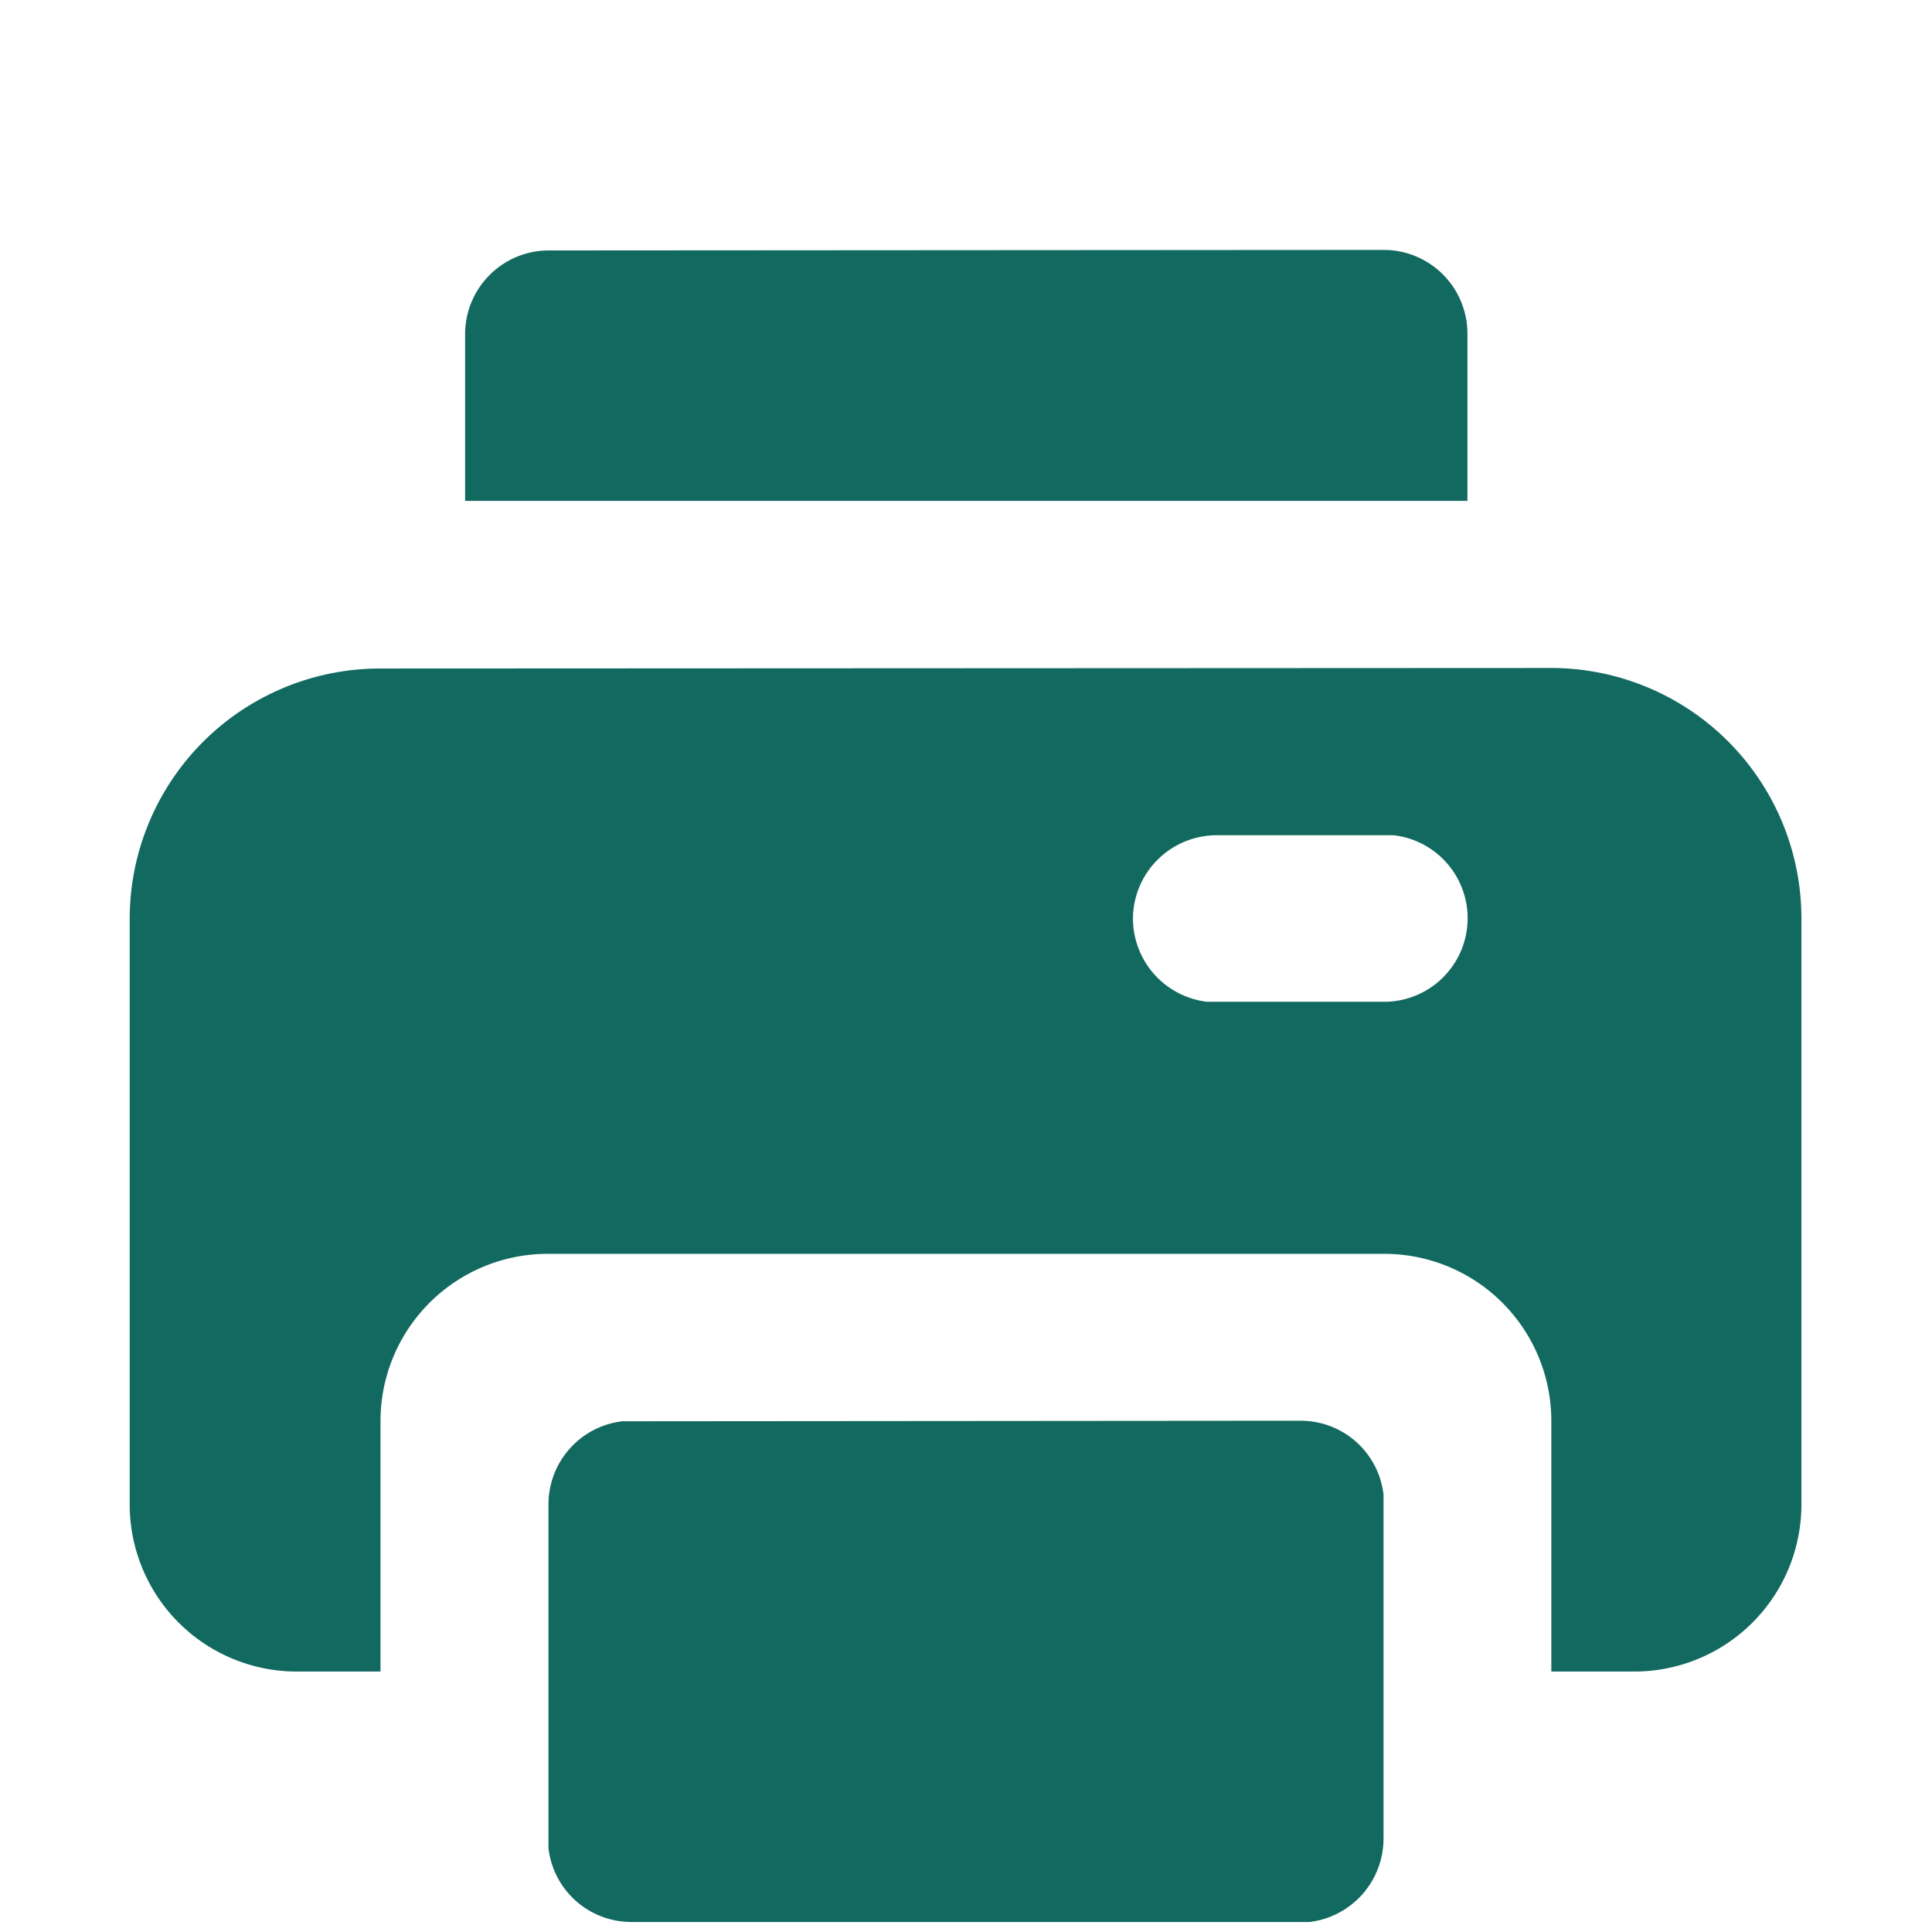 <svg id="Layer_1" data-name="Layer 1" xmlns="http://www.w3.org/2000/svg" xmlns:xlink="http://www.w3.org/1999/xlink" viewBox="0 0 108 108"><defs><style>.cls-1{fill:none;}.cls-2{clip-path:url(#clip-path);}.cls-3{fill:#126960;}</style><clipPath id="clip-path"><rect class="cls-1" x="-2.1" y="4.62" width="112.2" height="112.2"/></clipPath></defs><title>printing_icon</title><g class="cls-2"><path class="cls-3" d="M72.7,79.42a4.66,4.66,0,0,1,4.64,4.13l0,.55v18.69a4.7,4.7,0,0,1-4.13,4.65l-.55,0H35.3a4.66,4.66,0,0,1-4.64-4.13l0-.55V84.1a4.68,4.68,0,0,1,4.12-4.65l.55,0Zm14-42.08a14,14,0,0,1,14,14V84.1a9.34,9.34,0,0,1-9.35,9.34H86.72v-14a9.34,9.34,0,0,0-9.34-9.35H30.63a9.35,9.35,0,0,0-9.36,9.35v14H16.6A9.34,9.34,0,0,1,7.25,84.1V51.37a14,14,0,0,1,14-14Zm-9.34,9.35H68a4.69,4.69,0,0,0-4.66,4.41A4.69,4.69,0,0,0,67.48,56L68,56h9.36a4.67,4.67,0,0,0,.54-9.31Zm0-32.72a4.68,4.68,0,0,1,4.67,4.67V28H26V18.64A4.68,4.68,0,0,1,30.63,14Z"/></g></svg>